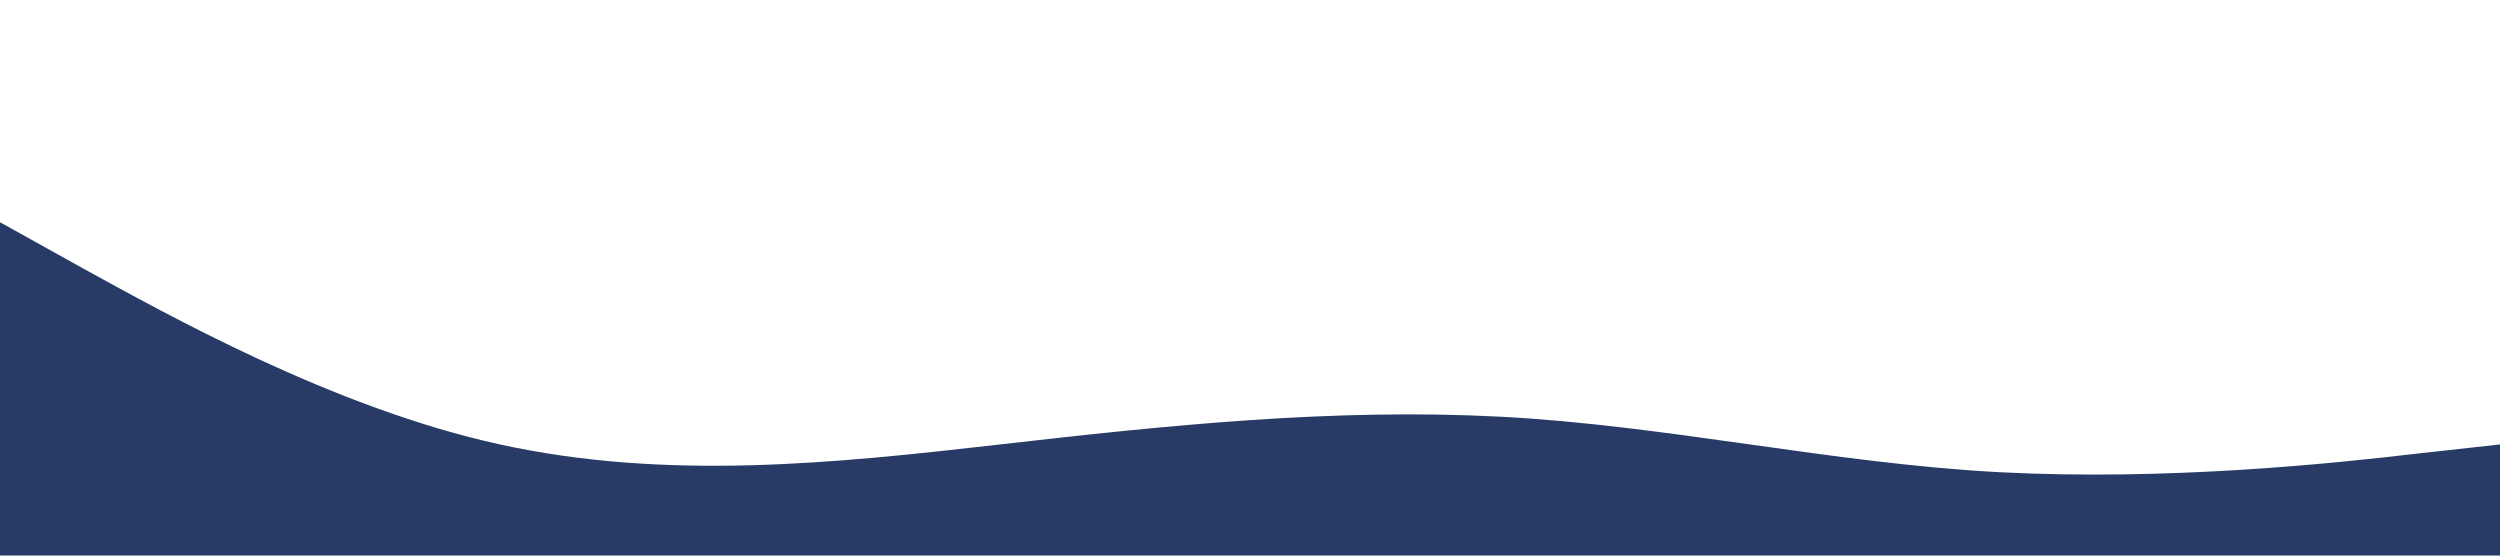 <?xml version="1.0" standalone="no"?><svg xmlns="http://www.w3.org/2000/svg" viewBox="0 0 1440 320"><path fill="#283b67" fill-opacity="1" d="M0,128L48,154.7C96,181,192,235,288,256C384,277,480,267,576,256C672,245,768,235,864,240C960,245,1056,267,1152,272C1248,277,1344,267,1392,261.3L1440,256L1440,320L1392,320C1344,320,1248,320,1152,320C1056,320,960,320,864,320C768,320,672,320,576,320C480,320,384,320,288,320C192,320,96,320,48,320L0,320Z"></path></svg>